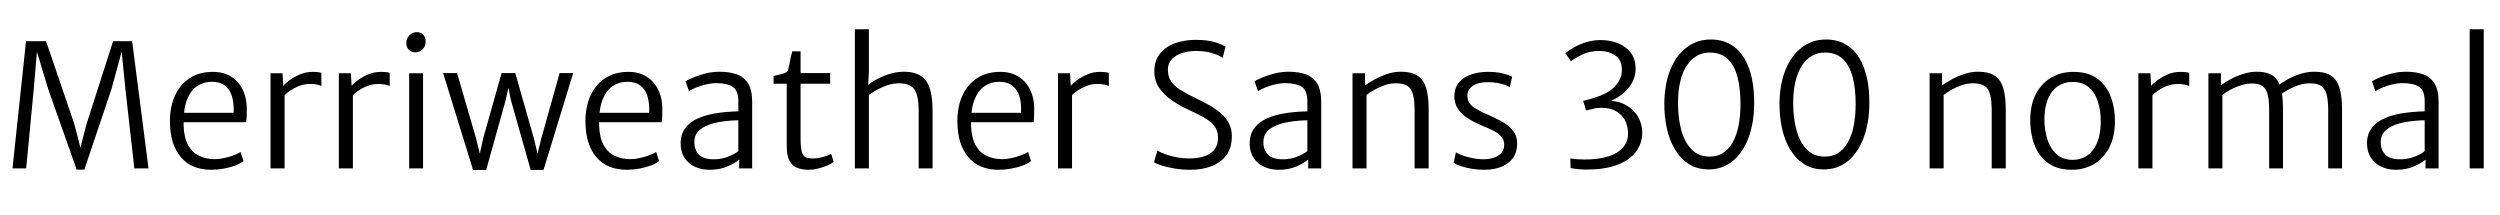 <svg xmlns="http://www.w3.org/2000/svg" xmlns:xlink="http://www.w3.org/1999/xlink" width="350.592" height="30.168"><path fill="black" d="M3.67 23.62L1.75 23.62L3.65 5.78L6.46 5.78L10.42 17.38L11.28 20.71L12.14 17.38L15.86 5.78L18.53 5.78L20.83 23.62L18.84 23.62L17.59 12.53L17.06 7.25L15.62 12.53L11.83 23.78L10.75 23.78L6.77 12.53L5.18 7.25L4.73 12.53L3.67 23.62ZM29.64 23.81L29.64 23.81Q26.83 23.81 25.33 22.00Q23.83 20.20 23.83 16.99L23.83 16.99Q23.83 14.99 24.53 13.43Q25.22 11.88 26.56 10.99Q27.89 10.09 29.81 10.08L29.81 10.08Q30.88 10.06 31.75 10.41Q32.62 10.76 33.25 11.43Q33.88 12.10 34.23 13.03Q34.58 13.96 34.61 15.10L34.61 15.10Q34.61 15.72 34.60 16.22Q34.58 16.72 34.51 17.14L34.51 17.14L25.01 17.14L25.18 15.82L32.76 15.82Q32.83 14.59 32.56 13.61Q32.29 12.62 31.60 12.05Q30.90 11.47 29.69 11.47L29.69 11.47Q28.54 11.47 27.62 12.09Q26.71 12.71 26.20 14.06Q25.69 15.42 25.75 17.62L25.75 17.62Q25.81 19.33 26.39 20.36Q26.96 21.40 27.94 21.86Q28.91 22.32 30.14 22.32L30.14 22.32Q30.76 22.32 31.46 22.16Q32.16 22.01 32.78 21.77Q33.40 21.54 33.74 21.31L33.74 21.31L34.15 22.58Q33.72 22.94 32.98 23.22Q32.23 23.50 31.35 23.65Q30.47 23.81 29.64 23.81ZM39.79 13.46L39.79 13.46L39.65 12.17Q39.85 11.83 40.49 11.34Q41.12 10.85 42.00 10.46Q42.88 10.08 43.80 10.08L43.80 10.08Q44.26 10.08 44.57 10.12Q44.89 10.15 45.07 10.22L45.07 10.22L45.07 12.07Q44.89 11.98 44.54 11.88Q44.18 11.78 43.44 11.78L43.44 11.78Q42.62 11.78 41.91 12.07Q41.20 12.35 40.65 12.74Q40.10 13.13 39.79 13.46ZM39.91 23.62L37.94 23.62L37.94 10.27L39.62 10.27L39.74 12.17L39.91 13.01L39.91 23.62ZM49.37 13.46L49.37 13.46L49.22 12.17Q49.43 11.83 50.06 11.34Q50.70 10.85 51.58 10.46Q52.45 10.08 53.38 10.08L53.38 10.08Q53.83 10.08 54.15 10.12Q54.47 10.15 54.65 10.22L54.65 10.22L54.65 12.07Q54.47 11.98 54.11 11.88Q53.76 11.78 53.02 11.78L53.02 11.78Q52.20 11.78 51.49 12.07Q50.77 12.35 50.23 12.74Q49.68 13.13 49.37 13.46ZM49.49 23.62L47.52 23.62L47.52 10.27L49.20 10.27L49.32 12.17L49.49 13.01L49.49 23.62ZM59.33 23.62L57.38 23.62L57.38 10.27L59.33 10.27L59.33 23.62ZM58.25 7.34L58.25 7.34Q57.73 7.34 57.35 7.00Q56.98 6.65 56.98 6.02L56.98 6.02Q56.98 5.58 57.19 5.24Q57.41 4.90 57.74 4.70Q58.07 4.51 58.42 4.51L58.42 4.51Q59.06 4.51 59.38 4.89Q59.69 5.27 59.69 5.83L59.69 5.83Q59.69 6.52 59.25 6.93Q58.81 7.34 58.25 7.34ZM68.18 23.83L66.34 23.83L62.14 10.25L64.10 10.25L66.77 19.44L67.58 22.73L67.03 22.73L67.75 19.44L70.34 10.25L72.26 10.25L74.88 19.44L75.65 22.68L75.12 22.68L75.89 19.49L78.48 10.25L80.38 10.25L76.22 23.83L74.42 23.83L71.64 14.02L71.09 11.26L71.52 11.26L70.92 14.02L68.18 23.83ZM87.91 23.81L87.91 23.81Q85.10 23.81 83.60 22.00Q82.10 20.20 82.10 16.99L82.10 16.99Q82.10 14.99 82.80 13.43Q83.50 11.88 84.83 10.99Q86.16 10.09 88.08 10.08L88.08 10.08Q89.15 10.06 90.02 10.41Q90.89 10.76 91.52 11.43Q92.15 12.10 92.50 13.03Q92.86 13.96 92.88 15.10L92.88 15.10Q92.88 15.72 92.87 16.22Q92.86 16.72 92.78 17.14L92.78 17.14L83.28 17.14L83.45 15.82L91.03 15.82Q91.10 14.59 90.83 13.61Q90.56 12.62 89.87 12.05Q89.17 11.47 87.96 11.47L87.96 11.47Q86.81 11.47 85.90 12.09Q84.98 12.71 84.47 14.06Q83.96 15.42 84.02 17.62L84.02 17.62Q84.08 19.33 84.66 20.36Q85.24 21.40 86.21 21.86Q87.18 22.32 88.42 22.32L88.42 22.32Q89.03 22.32 89.73 22.16Q90.43 22.01 91.05 21.77Q91.67 21.54 92.02 21.31L92.02 21.31L92.42 22.58Q91.99 22.94 91.25 23.22Q90.50 23.50 89.62 23.65Q88.74 23.81 87.91 23.81ZM99.50 23.81L99.50 23.81Q98.33 23.81 97.41 23.36Q96.49 22.92 95.97 22.09Q95.45 21.25 95.45 20.09L95.45 20.09Q95.45 18.77 96.19 17.85Q96.92 16.93 98.33 16.42L98.33 16.42Q99.11 16.12 100.06 15.94Q101.00 15.77 101.92 15.70Q102.84 15.62 103.54 15.62L103.54 15.62L103.97 16.18L103.54 16.87Q103.06 16.87 102.30 16.93Q101.54 16.99 100.76 17.13Q99.97 17.27 99.41 17.50L99.41 17.50Q98.40 17.87 97.88 18.46Q97.37 19.04 97.37 19.94L97.37 19.94Q97.37 20.99 98.00 21.67Q98.64 22.34 100.08 22.34L100.08 22.34Q100.93 22.34 101.67 22.12Q102.41 21.89 102.91 21.61Q103.42 21.32 103.56 21.17L103.56 21.17L103.99 21.55L103.68 22.34Q103.14 22.85 102.04 23.33Q100.94 23.81 99.50 23.81ZM105.48 14.30L105.48 23.62L103.66 23.62L103.66 21.72L103.54 21.70L103.54 14.23Q103.54 12.70 102.76 12.18Q101.99 11.66 100.42 11.66L100.42 11.66Q99.74 11.66 98.99 11.84Q98.24 12.01 97.61 12.28Q96.97 12.54 96.62 12.79L96.62 12.79L96.14 11.40Q96.37 11.24 97.10 10.92Q97.82 10.60 98.83 10.33Q99.84 10.06 100.92 10.06L100.92 10.06Q102.29 10.06 103.31 10.42Q104.34 10.78 104.91 11.70Q105.48 12.62 105.48 14.30L105.48 14.30ZM113.38 23.81L113.38 23.81Q112.56 23.81 111.86 23.56Q111.17 23.32 110.75 22.60Q110.33 21.88 110.33 20.45L110.33 20.45L110.33 11.74L108.48 11.74L108.48 10.66Q109.13 10.48 109.75 10.35Q110.36 10.22 110.52 9.82L110.52 9.82Q110.59 9.61 110.68 9.14Q110.77 8.66 110.87 8.13Q110.98 7.60 111.10 7.20L111.10 7.20L112.27 7.20L112.27 10.25L116.42 10.25L116.42 11.74L112.27 11.74L112.27 19.34Q112.27 20.68 112.44 21.28Q112.61 21.89 113.00 22.06Q113.39 22.22 114.05 22.22L114.05 22.22Q114.46 22.22 114.96 22.12Q115.46 22.02 115.90 21.87Q116.34 21.72 116.57 21.58L116.57 21.58L116.90 22.70Q116.57 22.98 115.97 23.23Q115.37 23.48 114.68 23.65Q113.99 23.81 113.38 23.81ZM121.85 23.62L119.88 23.62L119.88 4.10L121.85 4.10L121.85 10.06L121.73 12.12L121.63 11.98Q122.11 11.58 122.91 11.14Q123.71 10.70 124.68 10.39Q125.65 10.08 126.65 10.06L126.65 10.06Q128.87 10.02 129.83 11.29Q130.80 12.55 130.78 15.67L130.78 15.67L130.78 23.62L128.83 23.62L128.83 15.55Q128.83 13.37 128.20 12.50Q127.57 11.63 125.86 11.69L125.86 11.69Q124.87 11.72 123.76 12.22Q122.64 12.71 121.85 13.32L121.85 13.32L121.85 23.62ZM140.06 23.81L140.06 23.81Q137.26 23.81 135.76 22.00Q134.26 20.20 134.26 16.99L134.26 16.99Q134.26 14.99 134.95 13.43Q135.65 11.88 136.98 10.99Q138.31 10.09 140.23 10.08L140.23 10.08Q141.30 10.06 142.17 10.41Q143.04 10.76 143.67 11.43Q144.30 12.10 144.65 13.03Q145.01 13.96 145.03 15.10L145.03 15.10Q145.03 15.72 145.02 16.22Q145.01 16.72 144.94 17.14L144.94 17.14L135.43 17.14L135.60 15.82L143.18 15.82Q143.26 14.59 142.99 13.61Q142.72 12.62 142.02 12.05Q141.32 11.47 140.11 11.47L140.11 11.47Q138.96 11.47 138.05 12.09Q137.14 12.71 136.63 14.06Q136.12 15.42 136.18 17.62L136.18 17.62Q136.24 19.33 136.81 20.36Q137.39 21.40 138.36 21.86Q139.33 22.32 140.57 22.32L140.57 22.32Q141.18 22.32 141.88 22.16Q142.58 22.01 143.20 21.77Q143.82 21.54 144.17 21.31L144.17 21.31L144.58 22.58Q144.14 22.94 143.40 23.22Q142.66 23.50 141.77 23.65Q140.89 23.81 140.06 23.81ZM150.22 13.46L150.22 13.46L150.07 12.17Q150.28 11.83 150.91 11.34Q151.55 10.85 152.42 10.46Q153.30 10.08 154.22 10.08L154.22 10.08Q154.68 10.08 155.00 10.12Q155.32 10.15 155.50 10.22L155.50 10.22L155.50 12.07Q155.32 11.98 154.96 11.88Q154.61 11.78 153.86 11.78L153.86 11.78Q153.05 11.78 152.33 12.07Q151.62 12.35 151.07 12.74Q150.53 13.13 150.22 13.46ZM150.34 23.62L148.37 23.62L148.37 10.27L150.05 10.27L150.17 12.17L150.34 13.01L150.34 23.62ZM166.90 23.81L166.90 23.81Q165.73 23.81 164.70 23.63Q163.67 23.46 162.91 23.21Q162.16 22.97 161.83 22.75L161.83 22.75L162.31 21.12Q162.79 21.41 163.52 21.66Q164.24 21.91 165.09 22.07Q165.94 22.22 166.78 22.22L166.78 22.22Q168.64 22.22 169.72 21.51Q170.81 20.80 170.81 19.32L170.81 19.32Q170.81 18.30 170.27 17.63Q169.73 16.96 168.77 16.43Q167.81 15.91 166.56 15.34L166.56 15.34Q165.40 14.81 164.32 14.06Q163.25 13.32 162.56 12.32Q161.88 11.32 161.88 10.01L161.88 10.01Q161.88 8.77 162.39 7.93Q162.90 7.08 163.75 6.56Q164.59 6.05 165.61 5.82Q166.62 5.59 167.64 5.59L167.64 5.59Q169.33 5.59 170.36 5.91Q171.40 6.23 171.86 6.55L171.86 6.55L171.46 8.11Q170.81 7.69 169.91 7.42Q169.01 7.15 167.64 7.15L167.64 7.15Q166.69 7.15 165.80 7.43Q164.92 7.70 164.35 8.28Q163.78 8.86 163.78 9.74L163.78 9.74Q163.78 10.74 164.24 11.42Q164.70 12.10 165.59 12.64Q166.48 13.19 167.74 13.80L167.74 13.80Q168.62 14.22 169.51 14.71Q170.40 15.19 171.13 15.81Q171.86 16.43 172.31 17.23Q172.75 18.04 172.75 19.10L172.75 19.10Q172.75 20.68 172.01 21.72Q171.26 22.76 169.94 23.29Q168.62 23.81 166.90 23.81ZM179.30 23.81L179.30 23.81Q178.13 23.81 177.21 23.36Q176.29 22.92 175.77 22.09Q175.25 21.25 175.25 20.09L175.25 20.09Q175.25 18.77 175.99 17.85Q176.72 16.93 178.13 16.42L178.13 16.42Q178.91 16.12 179.86 15.94Q180.80 15.77 181.72 15.70Q182.64 15.62 183.34 15.62L183.34 15.62L183.77 16.18L183.34 16.87Q182.86 16.87 182.10 16.93Q181.34 16.99 180.56 17.13Q179.77 17.27 179.21 17.50L179.21 17.50Q178.20 17.87 177.68 18.46Q177.17 19.04 177.17 19.94L177.17 19.94Q177.17 20.99 177.80 21.67Q178.44 22.34 179.88 22.34L179.88 22.34Q180.73 22.34 181.47 22.12Q182.21 21.89 182.71 21.61Q183.22 21.32 183.36 21.17L183.36 21.17L183.79 21.55L183.48 22.34Q182.94 22.85 181.84 23.33Q180.74 23.81 179.30 23.81ZM185.28 14.30L185.28 23.62L183.46 23.62L183.46 21.72L183.34 21.70L183.34 14.23Q183.34 12.70 182.56 12.18Q181.79 11.66 180.22 11.66L180.22 11.66Q179.54 11.66 178.79 11.84Q178.04 12.01 177.41 12.28Q176.77 12.54 176.42 12.79L176.42 12.79L175.94 11.40Q176.17 11.24 176.90 10.92Q177.62 10.60 178.63 10.33Q179.64 10.06 180.72 10.06L180.72 10.06Q182.09 10.06 183.11 10.42Q184.14 10.78 184.71 11.70Q185.28 12.62 185.28 14.30L185.28 14.30ZM191.64 23.62L189.67 23.62L189.67 10.27L191.42 10.27L191.42 11.98Q191.90 11.62 192.69 11.18Q193.48 10.74 194.42 10.41Q195.37 10.08 196.34 10.06L196.34 10.06Q198.53 10.02 199.44 11.21Q200.35 12.41 200.35 15.36L200.35 15.36L200.35 23.62L198.38 23.62L198.38 15.34Q198.38 13.36 197.82 12.49Q197.26 11.62 195.53 11.69L195.53 11.69Q194.90 11.70 194.20 11.94Q193.49 12.18 192.82 12.55Q192.14 12.92 191.64 13.32L191.64 13.32L191.64 23.62ZM203.86 22.85L203.86 22.85L204.17 21.36Q204.42 21.54 205.03 21.77Q205.63 22.00 206.42 22.16Q207.20 22.33 208.01 22.34L208.01 22.34Q209.29 22.34 210.11 21.82Q210.94 21.30 210.94 20.28L210.94 20.28Q210.94 19.57 210.49 19.10Q210.05 18.64 209.42 18.32Q208.79 18.01 208.22 17.78L208.22 17.78Q206.96 17.28 206.00 16.69Q205.03 16.10 204.49 15.32Q203.94 14.53 203.95 13.44L203.95 13.44Q203.98 12.29 204.62 11.54Q205.26 10.80 206.32 10.44Q207.37 10.08 208.63 10.08L208.63 10.08Q209.81 10.06 210.76 10.30Q211.70 10.55 212.06 10.75L212.06 10.75L211.73 12.24Q211.50 12.07 211.03 11.90Q210.56 11.74 209.96 11.63Q209.35 11.52 208.70 11.52L208.70 11.52Q207.26 11.52 206.53 12.04Q205.80 12.55 205.78 13.34L205.78 13.34Q205.76 14.39 206.54 14.95Q207.31 15.50 208.37 15.96L208.37 15.96Q209.41 16.40 210.42 16.93Q211.43 17.46 212.09 18.22Q212.76 18.98 212.76 20.14L212.76 20.14Q212.76 21.90 211.49 22.85Q210.23 23.81 208.10 23.81L208.10 23.81Q207.25 23.81 206.42 23.67Q205.60 23.53 204.92 23.32Q204.24 23.10 203.86 22.85ZM220.25 23.57L220.25 23.57L220.22 22.22Q220.73 22.30 221.21 22.33Q221.70 22.37 222.17 22.37L222.17 22.37Q224.11 22.37 225.49 21.95Q226.86 21.53 227.59 20.71Q228.31 19.88 228.31 18.70L228.31 18.70Q228.31 17.64 227.83 16.77Q227.34 15.90 226.33 15.44Q225.32 14.99 223.75 15.17L223.75 15.17L222.43 15.50L222.02 14.14Q222.64 14.00 223.16 13.85Q223.68 13.69 224.18 13.51L224.18 13.51Q225.79 12.94 226.61 11.95Q227.44 10.97 227.45 9.89L227.45 9.89Q227.47 8.46 226.57 7.81Q225.67 7.15 224.30 7.15L224.30 7.15Q222.86 7.15 221.86 7.66Q220.86 8.16 220.30 8.59L220.30 8.59L219.53 7.46Q219.97 7.08 220.73 6.65Q221.48 6.22 222.44 5.92Q223.40 5.62 224.47 5.62L224.47 5.62Q225.79 5.62 226.91 6.06Q228.02 6.50 228.70 7.40Q229.37 8.29 229.37 9.65L229.37 9.65Q229.37 10.80 228.80 11.74Q228.23 12.67 227.29 13.36Q226.36 14.04 225.26 14.42L225.26 14.42L225.24 14.14Q226.86 14.09 227.99 14.72Q229.13 15.36 229.72 16.39Q230.30 17.42 230.30 18.55L230.30 18.55Q230.30 20.16 229.38 21.34Q228.46 22.51 226.72 23.15Q224.98 23.78 222.53 23.78L222.53 23.78Q221.99 23.78 221.42 23.73Q220.85 23.68 220.25 23.57ZM239.62 23.76L239.62 23.76Q238.01 23.76 236.83 23.00Q235.64 22.24 234.87 20.93Q234.10 19.62 233.74 17.95Q233.38 16.27 233.40 14.45L233.40 14.45Q233.44 11.72 234.26 9.73Q235.09 7.73 236.54 6.64Q238.00 5.54 239.90 5.54L239.90 5.54Q241.55 5.54 242.72 6.25Q243.89 6.95 244.62 8.18Q245.35 9.42 245.69 11.05Q246.02 12.68 246.00 14.54L246.00 14.54Q245.98 17.26 245.20 19.33Q244.42 21.41 242.99 22.58Q241.57 23.76 239.62 23.76ZM239.69 21.96L239.69 21.96Q241.76 22.01 242.92 20.08Q244.07 18.14 244.08 14.62L244.08 14.62Q244.09 12.43 243.66 10.80Q243.23 9.17 242.28 8.27Q241.33 7.37 239.78 7.37L239.78 7.37Q237.76 7.37 236.55 9.20Q235.34 11.04 235.32 14.35L235.32 14.35Q235.31 16.48 235.76 18.19Q236.22 19.91 237.19 20.92Q238.15 21.94 239.69 21.96ZM255.77 23.76L255.77 23.76Q254.16 23.76 252.98 23.00Q251.80 22.24 251.02 20.93Q250.25 19.62 249.89 17.95Q249.53 16.27 249.55 14.45L249.55 14.45Q249.59 11.72 250.42 9.73Q251.24 7.73 252.70 6.64Q254.15 5.54 256.06 5.54L256.06 5.54Q257.70 5.54 258.87 6.25Q260.04 6.95 260.77 8.18Q261.50 9.42 261.84 11.05Q262.18 12.68 262.15 14.54L262.15 14.54Q262.13 17.26 261.35 19.33Q260.57 21.41 259.15 22.58Q257.72 23.76 255.77 23.76ZM255.84 21.96L255.84 21.96Q257.92 22.01 259.07 20.08Q260.22 18.14 260.23 14.62L260.23 14.62Q260.24 12.43 259.81 10.80Q259.38 9.17 258.43 8.27Q257.48 7.37 255.94 7.37L255.94 7.37Q253.91 7.37 252.70 9.20Q251.50 11.04 251.47 14.35L251.47 14.35Q251.46 16.48 251.92 18.19Q252.37 19.91 253.34 20.92Q254.30 21.94 255.84 21.96ZM272.57 23.62L270.60 23.62L270.60 10.27L272.35 10.27L272.35 11.98Q272.83 11.62 273.62 11.18Q274.40 10.74 275.35 10.41Q276.30 10.08 277.27 10.06L277.27 10.06Q279.46 10.02 280.37 11.21Q281.28 12.41 281.28 15.36L281.28 15.36L281.28 23.62L279.31 23.62L279.31 15.34Q279.31 13.36 278.75 12.49Q278.18 11.62 276.46 11.69L276.46 11.69Q275.83 11.70 275.12 11.94Q274.42 12.18 273.74 12.55Q273.07 12.92 272.57 13.32L272.57 13.32L272.57 23.62ZM290.54 23.81L290.54 23.81Q288.95 23.81 287.83 23.23Q286.72 22.66 286.02 21.66Q285.32 20.66 285.01 19.38Q284.70 18.10 284.71 16.68L284.71 16.68Q284.75 14.56 285.56 13.08Q286.37 11.60 287.73 10.84Q289.09 10.08 290.78 10.08L290.78 10.08Q292.87 10.08 294.16 11.05Q295.45 12.02 296.03 13.63Q296.62 15.23 296.59 17.11L296.59 17.11Q296.56 19.25 295.77 20.74Q294.98 22.24 293.63 23.02Q292.27 23.81 290.54 23.81ZM290.59 22.42L290.59 22.42Q292.50 22.43 293.55 20.98Q294.60 19.54 294.60 17.04L294.60 17.04Q294.61 15.50 294.20 14.25Q293.80 13.00 292.94 12.25Q292.09 11.51 290.76 11.50L290.76 11.50Q288.88 11.46 287.80 12.83Q286.73 14.20 286.70 16.70L286.70 16.70Q286.70 18.23 287.11 19.52Q287.52 20.81 288.38 21.60Q289.24 22.39 290.59 22.42ZM301.73 13.46L301.73 13.46L301.58 12.17Q301.79 11.83 302.42 11.34Q303.06 10.85 303.94 10.46Q304.81 10.08 305.74 10.08L305.74 10.08Q306.19 10.08 306.51 10.12Q306.83 10.15 307.01 10.22L307.01 10.22L307.01 12.07Q306.83 11.98 306.47 11.88Q306.12 11.78 305.38 11.78L305.38 11.78Q304.56 11.78 303.85 12.07Q303.13 12.35 302.59 12.74Q302.04 13.13 301.73 13.46ZM301.85 23.62L299.88 23.62L299.88 10.27L301.56 10.27L301.68 12.17L301.85 13.01L301.85 23.62ZM311.66 23.62L309.70 23.62L309.70 10.27L311.45 10.27L311.45 11.98Q311.94 11.58 312.74 11.14Q313.55 10.70 314.50 10.39Q315.44 10.08 316.37 10.06L316.37 10.06Q317.71 10.03 318.55 10.49Q319.38 10.96 319.77 12.11Q320.16 13.26 320.16 15.31L320.16 15.31L320.16 23.62L318.22 23.62L318.22 15.46Q318.22 14.12 318.02 13.28Q317.82 12.43 317.25 12.05Q316.68 11.66 315.58 11.71L315.58 11.71Q314.70 11.75 313.58 12.21Q312.46 12.67 311.66 13.32L311.66 13.32L311.66 23.62ZM319.97 13.15L319.97 13.15L319.54 11.95Q320.03 11.56 320.82 11.12Q321.61 10.68 322.57 10.37Q323.53 10.07 324.53 10.06L324.53 10.06Q325.94 10.04 326.80 10.55Q327.66 11.05 328.05 12.22Q328.44 13.39 328.44 15.38L328.44 15.38L328.44 23.62L326.50 23.62L326.50 15.48Q326.50 14.23 326.31 13.37Q326.12 12.52 325.54 12.08Q324.96 11.65 323.78 11.69L323.78 11.69Q322.84 11.70 321.78 12.16Q320.72 12.62 319.97 13.15ZM336.00 23.81L336.00 23.81Q334.82 23.81 333.91 23.36Q332.99 22.92 332.47 22.09Q331.94 21.25 331.94 20.09L331.94 20.09Q331.94 18.77 332.68 17.85Q333.42 16.93 334.82 16.42L334.82 16.42Q335.60 16.12 336.55 15.94Q337.50 15.77 338.42 15.70Q339.34 15.62 340.03 15.62L340.03 15.62L340.46 16.18L340.03 16.87Q339.55 16.87 338.80 16.93Q338.04 16.99 337.25 17.13Q336.47 17.27 335.90 17.50L335.90 17.50Q334.90 17.87 334.38 18.46Q333.86 19.04 333.86 19.94L333.86 19.94Q333.86 20.99 334.50 21.67Q335.14 22.34 336.58 22.34L336.58 22.34Q337.43 22.34 338.17 22.12Q338.90 21.89 339.41 21.61Q339.91 21.32 340.06 21.17L340.06 21.17L340.49 21.55L340.18 22.34Q339.64 22.85 338.54 23.33Q337.44 23.81 336.00 23.81ZM341.98 14.30L341.98 23.62L340.15 23.62L340.15 21.72L340.03 21.70L340.03 14.23Q340.03 12.70 339.26 12.18Q338.48 11.66 336.91 11.66L336.91 11.66Q336.24 11.66 335.49 11.84Q334.74 12.01 334.10 12.28Q333.47 12.54 333.12 12.79L333.12 12.79L332.64 11.40Q332.87 11.24 333.59 10.92Q334.32 10.60 335.33 10.33Q336.34 10.06 337.42 10.06L337.42 10.06Q338.78 10.06 339.81 10.42Q340.84 10.78 341.41 11.70Q341.98 12.62 341.98 14.30L341.98 14.30ZM348.31 23.62L346.34 23.62L346.34 4.10L348.31 4.10L348.31 23.62Z"/></svg>